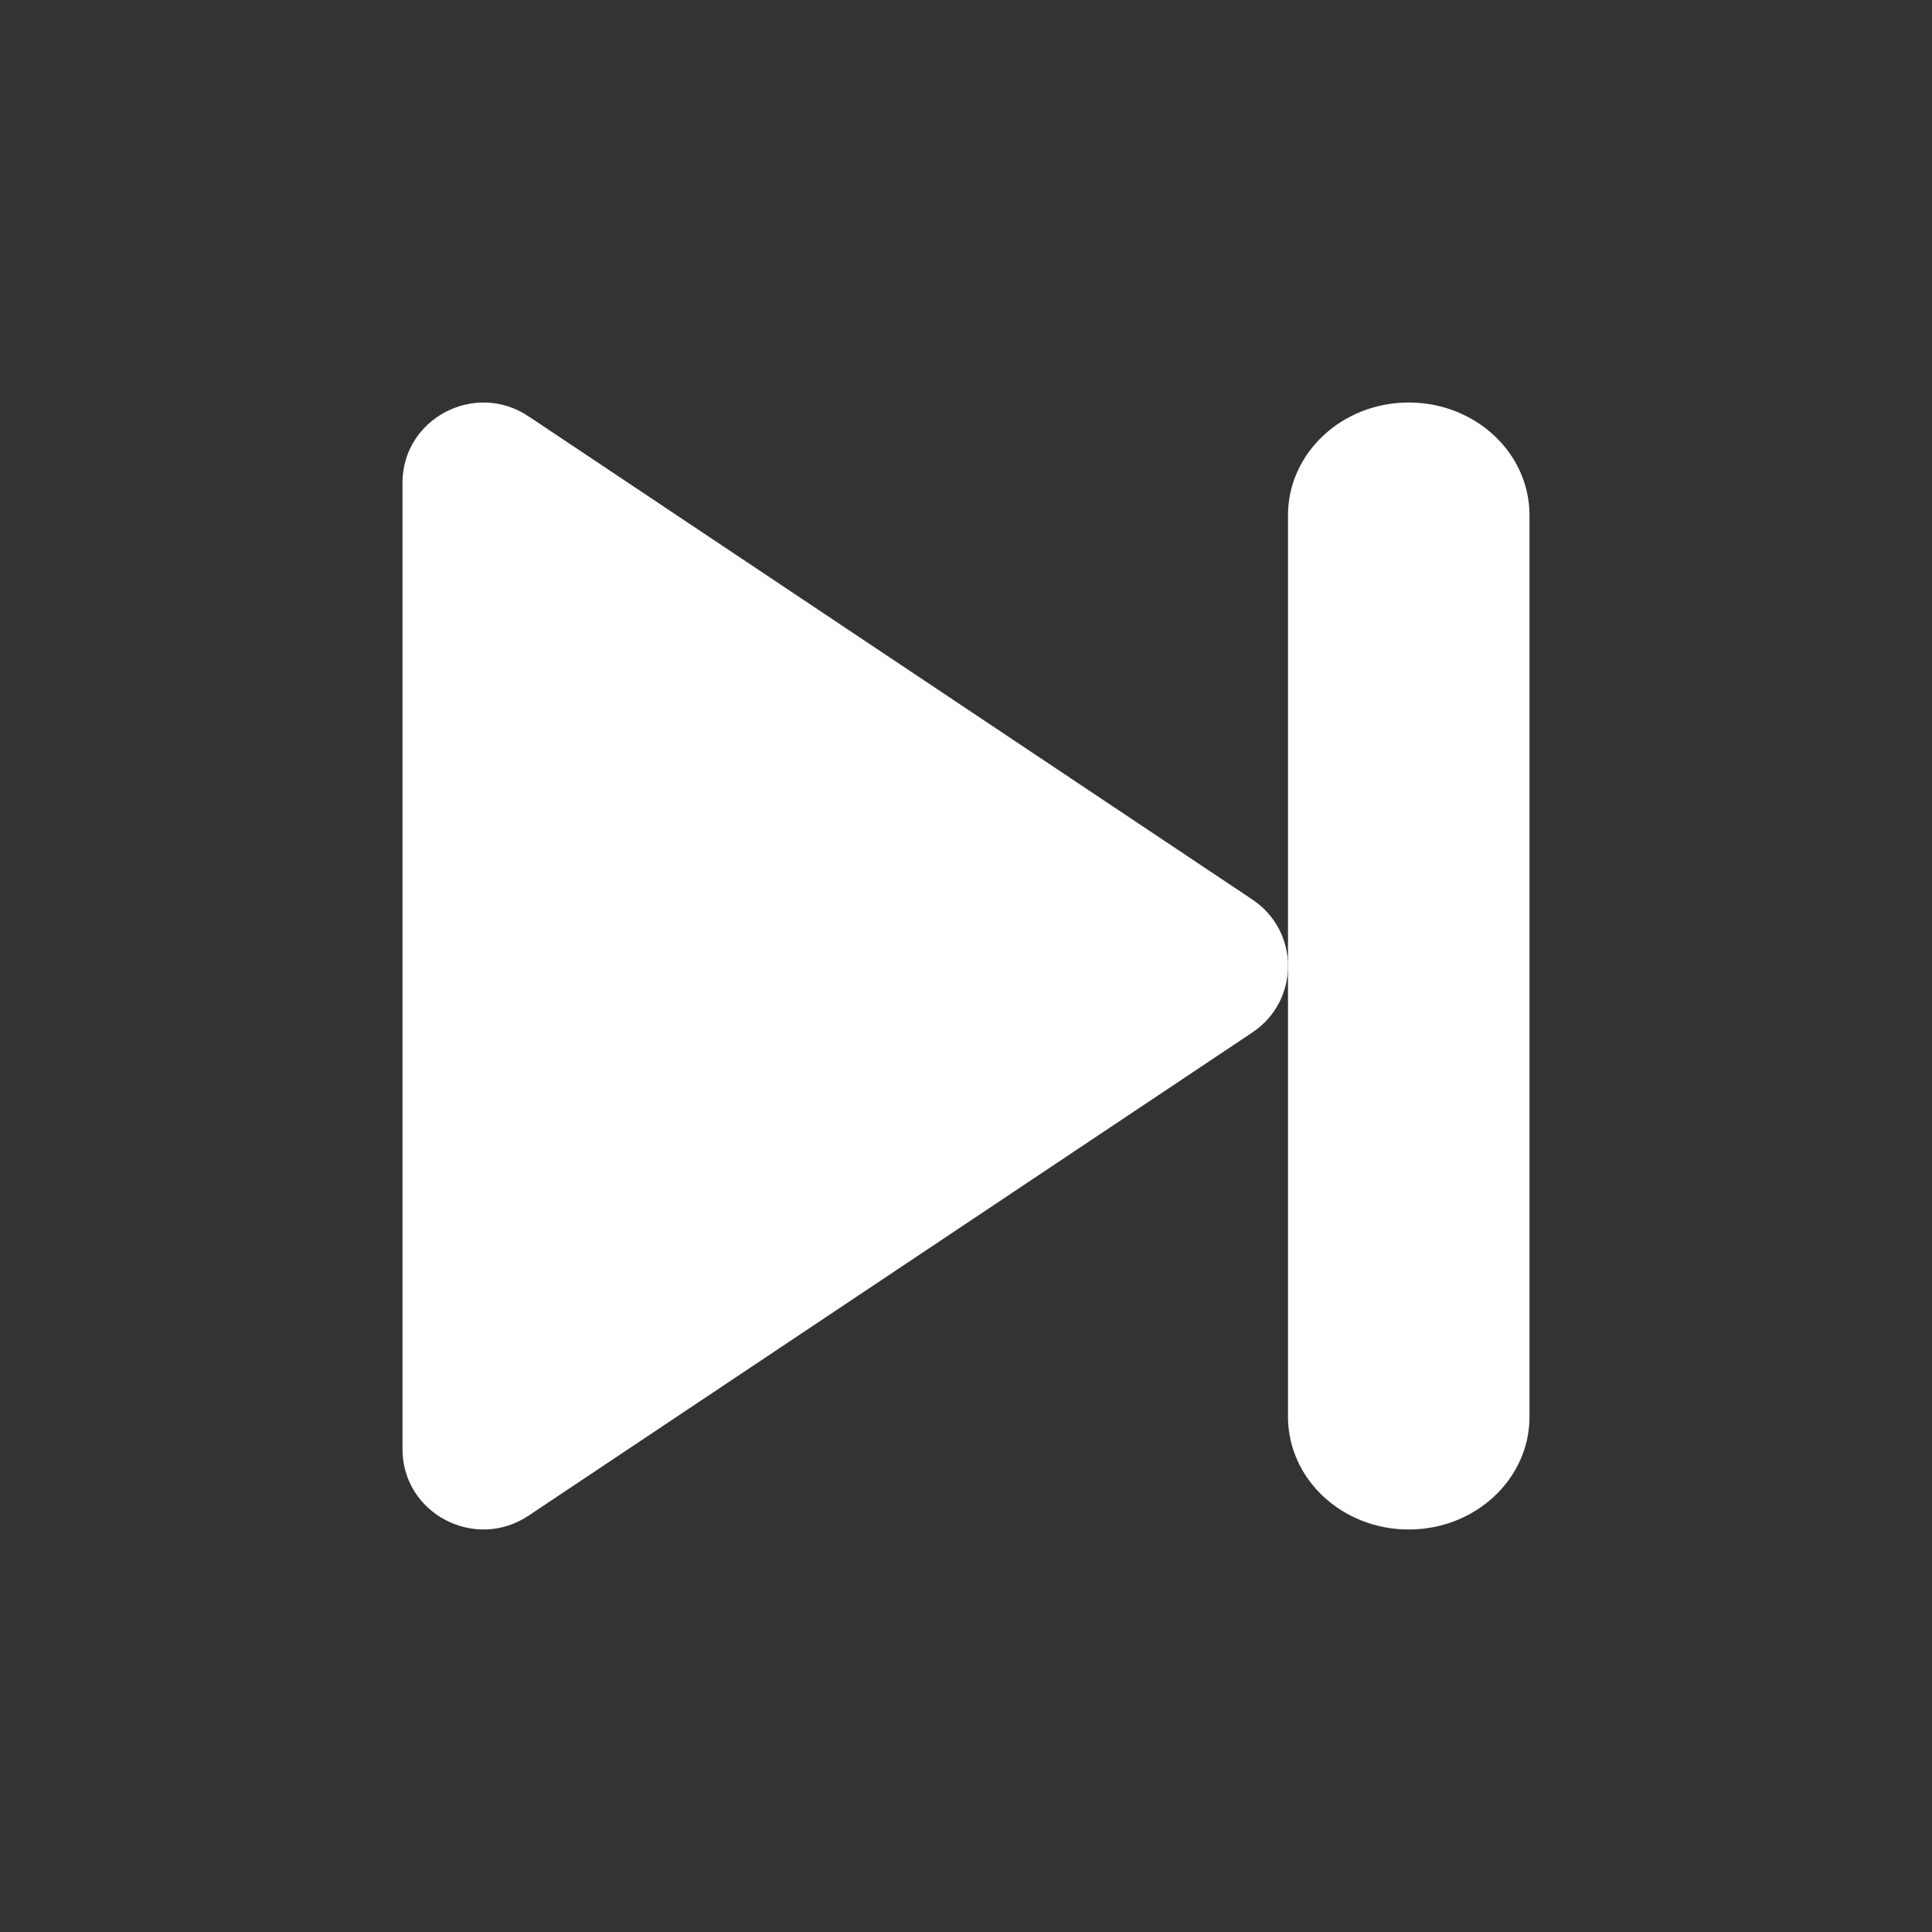 <svg width="24" height="24" viewBox="0 0 24 24" fill="none" xmlns="http://www.w3.org/2000/svg">
<rect x="0" y="0" width="24" height="24" fill="#333333" stroke="none"/>
<path d="M15.557 11.174C16.148 11.569 16.148 12.431 15.557 12.826L6.566 18.828C5.899 19.274 5 18.8 5 18.003L5 5.997C5 5.2 5.899 4.726 6.566 5.172L15.557 11.174Z" fill="white"/>
<path d="M16 6.4C16 5.627 16.672 5 17.5 5V5C18.328 5 19 5.627 19 6.4V17.6C19 18.373 18.328 19 17.5 19V19C16.672 19 16 18.373 16 17.6V6.4Z" fill="white"/>
</svg>
